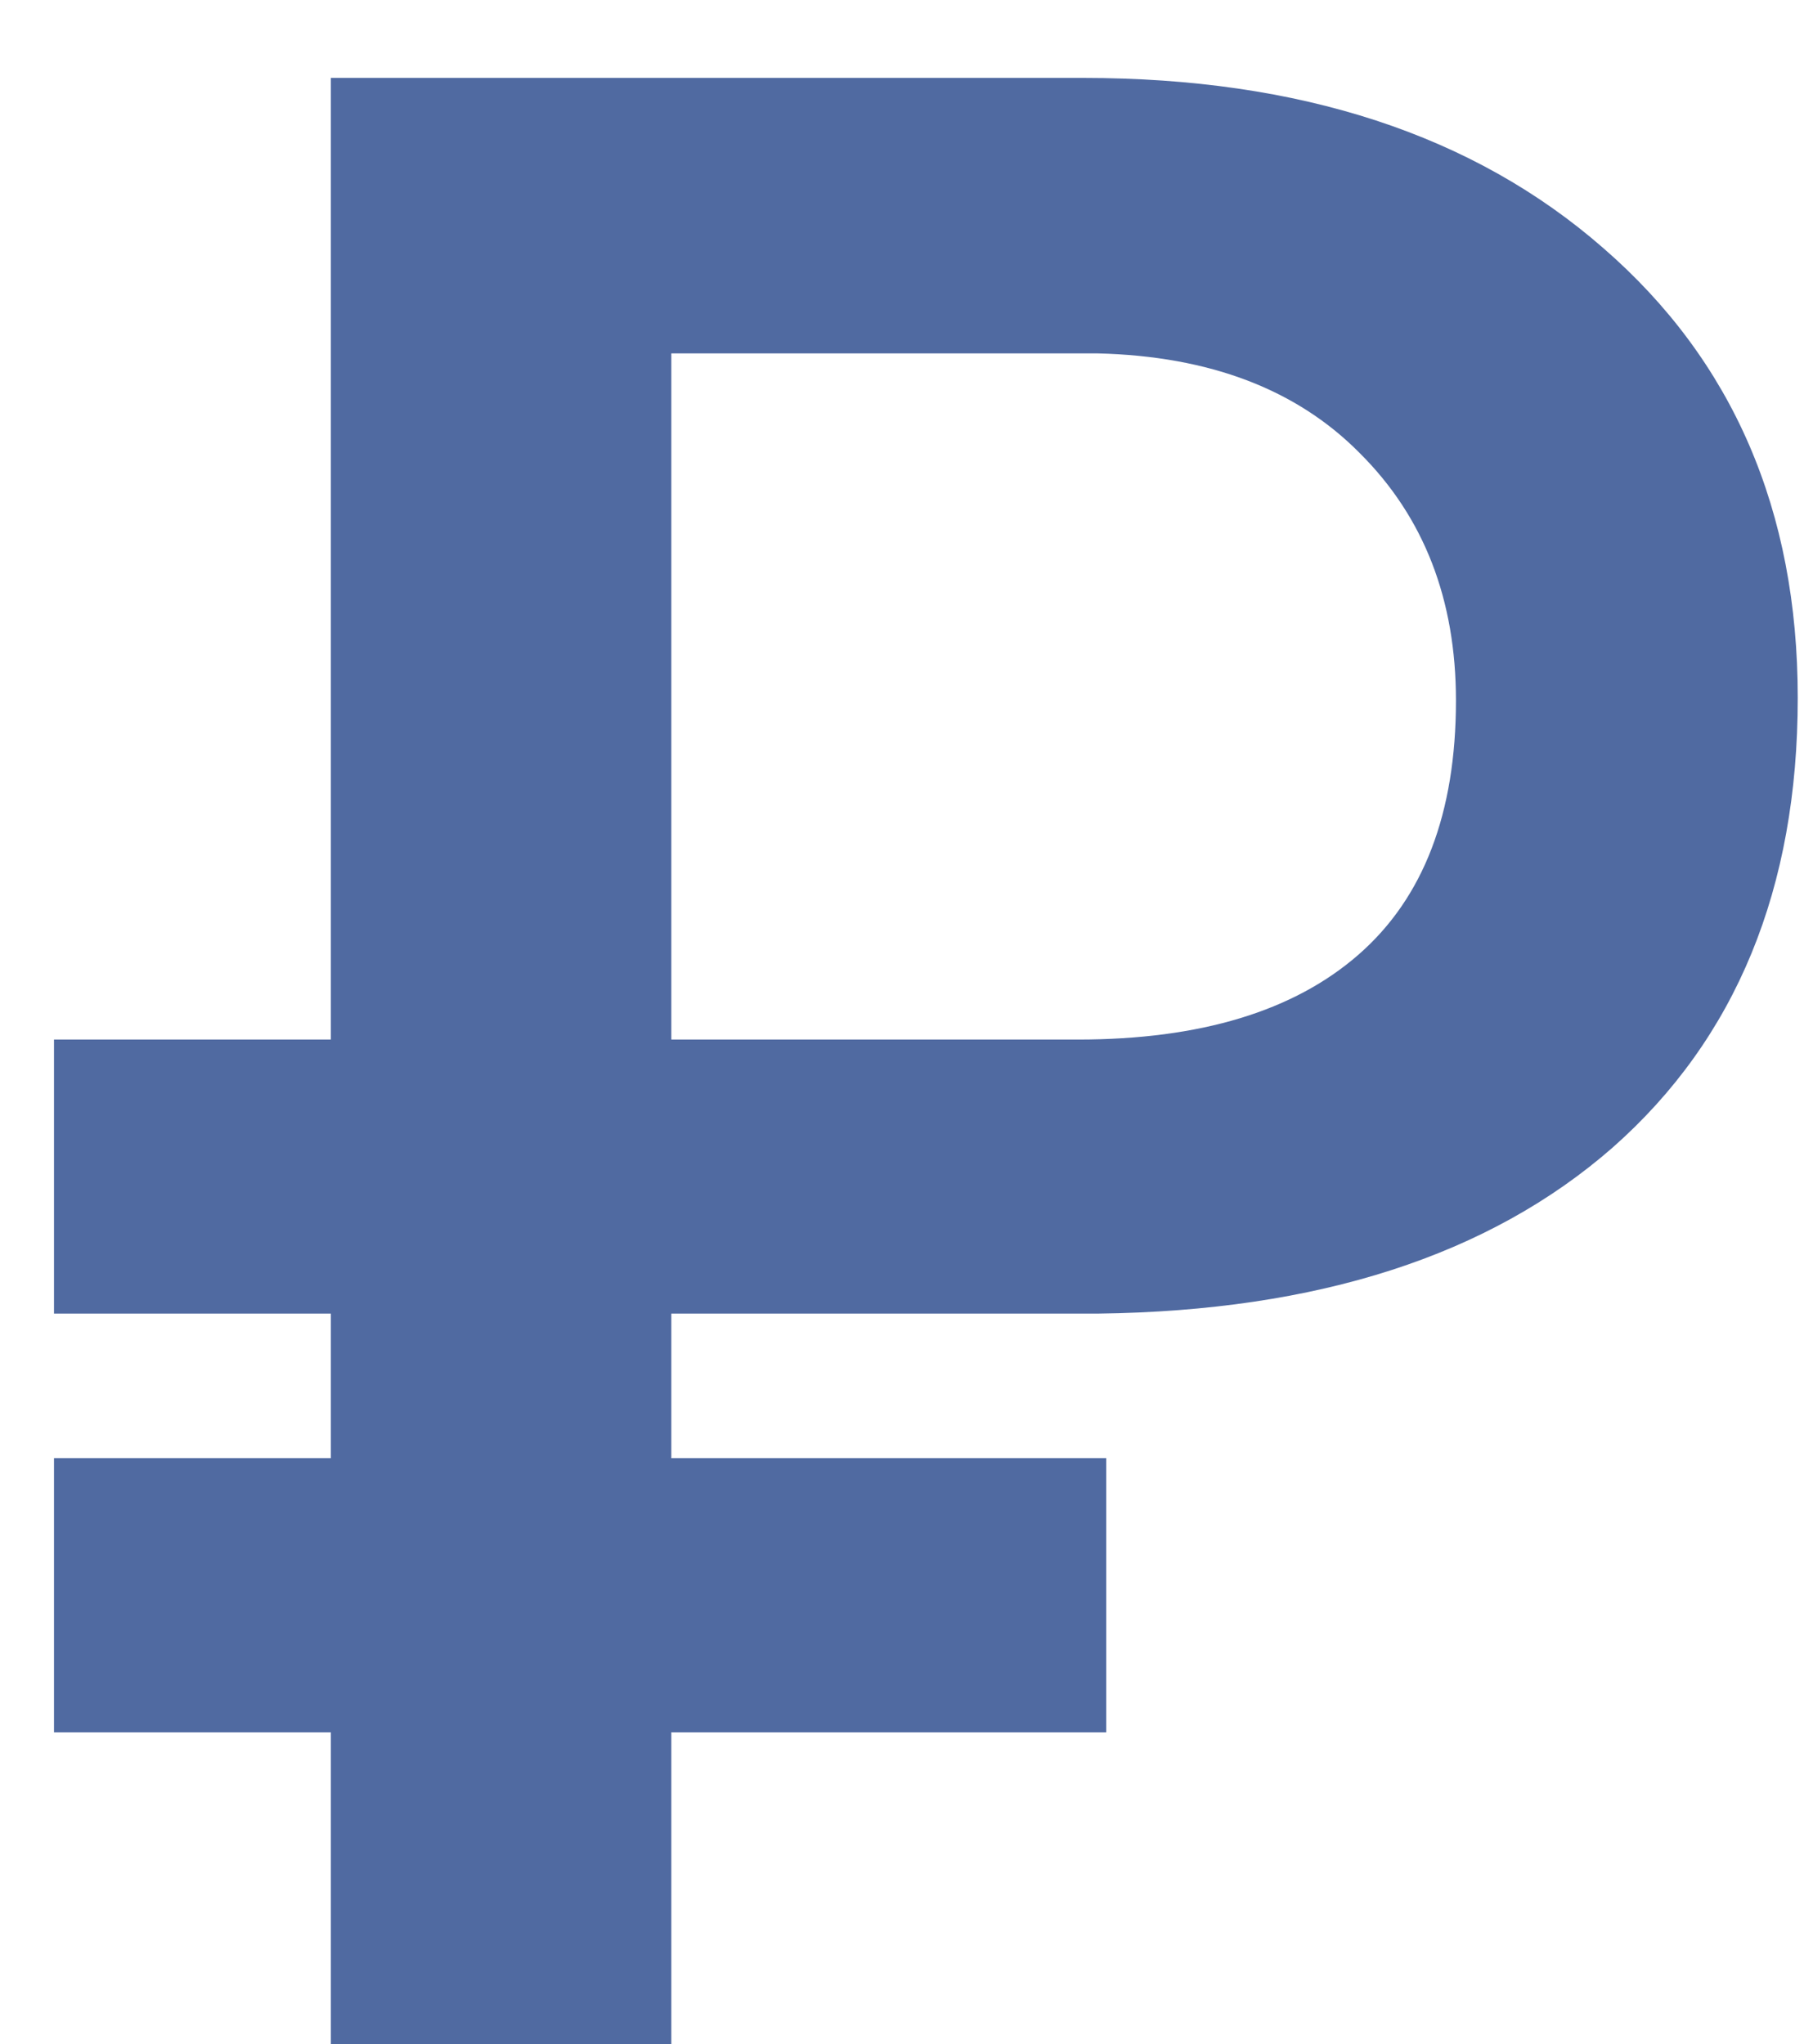 <svg width="15" height="17" viewBox="0 0 15 17" fill="none" xmlns="http://www.w3.org/2000/svg">
<path d="M9.198 14.406H5.582V17H2.751V14.406H0.449V12.126H2.751V10.924H0.449V8.645H2.751V0.648H9.007C10.811 0.648 12.252 1.12 13.331 2.063C14.409 2.999 14.948 4.246 14.948 5.803C14.948 7.39 14.435 8.637 13.409 9.543C12.383 10.441 10.957 10.902 9.13 10.924H5.582V12.126H9.198V14.406ZM5.582 8.645H8.962C9.98 8.645 10.759 8.409 11.298 7.937C11.837 7.465 12.106 6.762 12.106 5.826C12.106 4.987 11.841 4.302 11.309 3.771C10.785 3.239 10.059 2.962 9.13 2.939H5.582V8.645Z" fill="#506AA1"/>
</svg>
